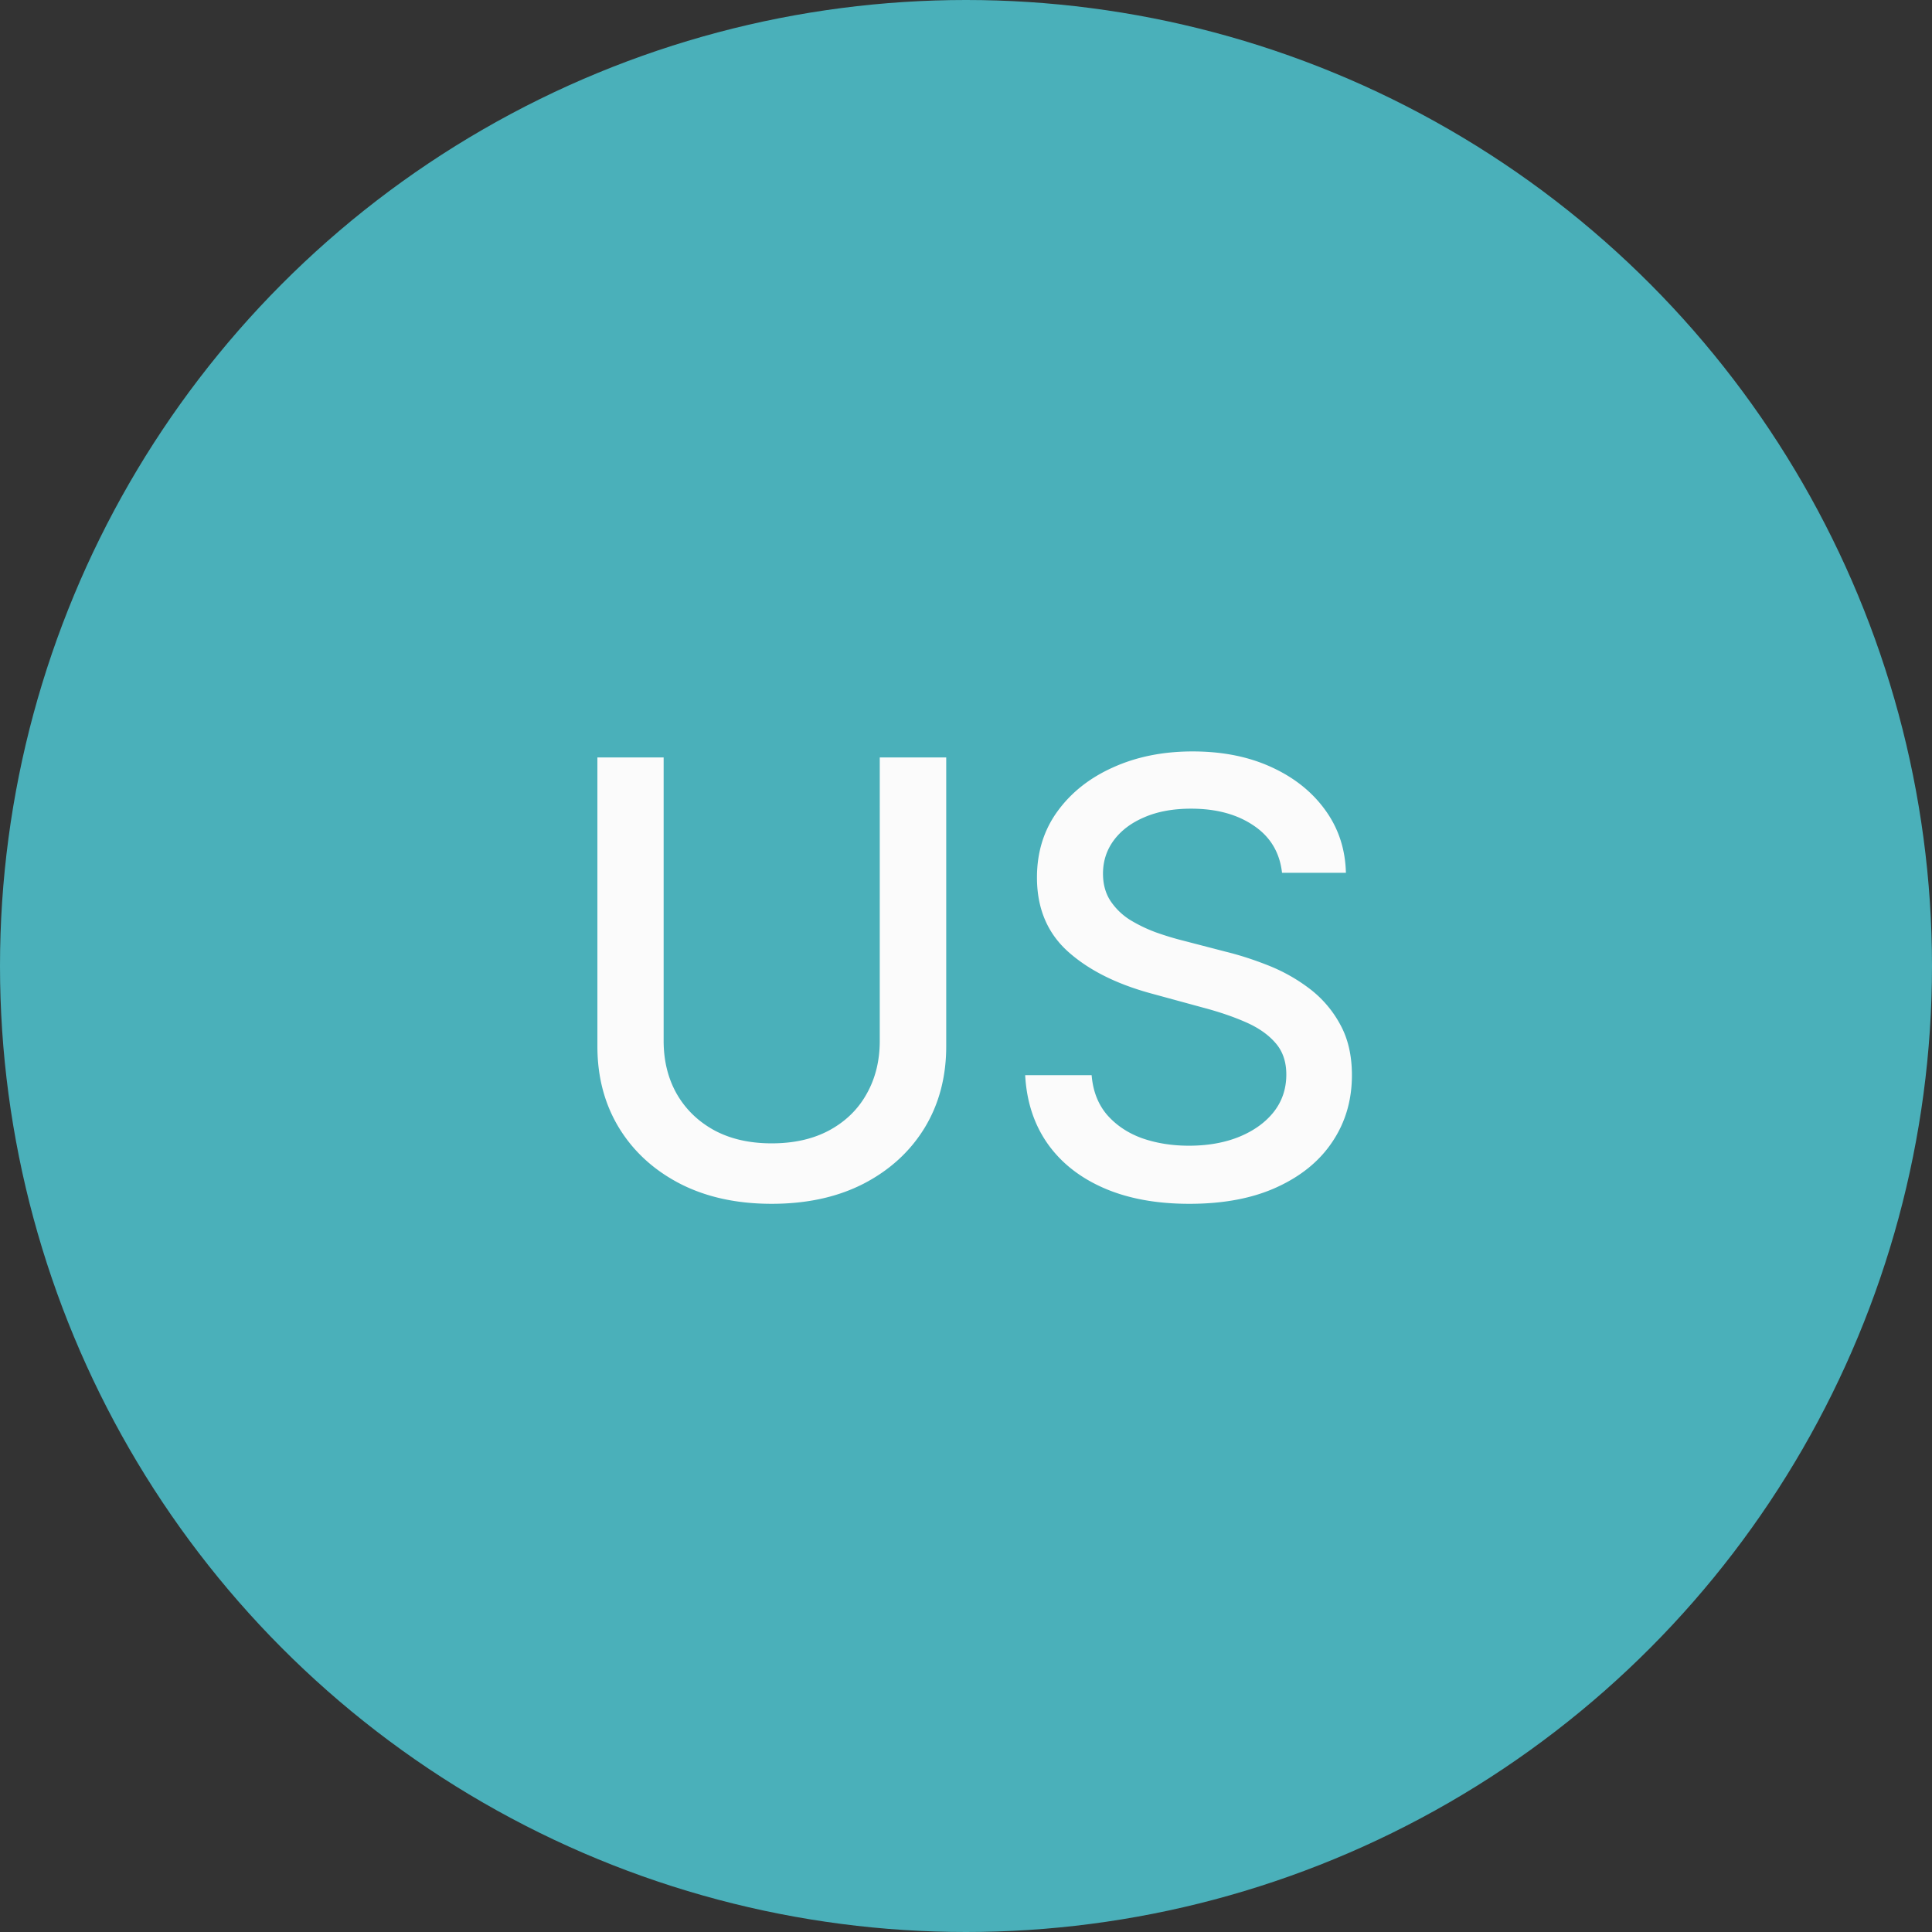 <svg xmlns="http://www.w3.org/2000/svg" width="176" height="176" fill="none" viewBox="0 0 176 176">
  <rect x="0" y="0" width="176" height="176" fill="#333333" stroke="none"/>
  <circle cx="88" cy="88" r="88" fill="#4AB0BA"/>
  <path fill="#FBFBFB" d="M80.144 69h6.054v26.309c0 2.8-.657 5.28-1.972 7.441-1.316 2.148-3.165 3.841-5.547 5.078-2.383 1.224-5.176 1.836-8.38 1.836-3.19 0-5.976-.612-8.359-1.836-2.382-1.237-4.231-2.93-5.546-5.078-1.316-2.161-1.973-4.642-1.973-7.441V69h6.035v25.82c0 1.81.397 3.418 1.191 4.825.808 1.406 1.947 2.513 3.418 3.32 1.472.794 3.217 1.191 5.235 1.191 2.031 0 3.782-.397 5.254-1.191 1.484-.807 2.617-1.914 3.398-3.32.794-1.407 1.192-3.015 1.192-4.825V69Zm36.645 10.508c-.208-1.85-1.068-3.281-2.578-4.297-1.51-1.029-3.412-1.543-5.703-1.543-1.641 0-3.06.26-4.258.781-1.198.508-2.129 1.211-2.793 2.11-.651.885-.977 1.894-.977 3.027 0 .95.222 1.77.665 2.46a5.953 5.953 0 0 0 1.777 1.74c.742.455 1.536.839 2.383 1.151.846.3 1.66.547 2.441.743l3.906 1.015c1.276.313 2.585.736 3.926 1.27a15.748 15.748 0 0 1 3.731 2.11 10.113 10.113 0 0 1 2.773 3.241c.716 1.29 1.074 2.832 1.074 4.63 0 2.265-.586 4.277-1.758 6.034-1.158 1.758-2.845 3.145-5.058 4.161-2.201 1.015-4.863 1.523-7.988 1.523-2.995 0-5.586-.475-7.774-1.426-2.187-.95-3.9-2.298-5.137-4.043-1.237-1.758-1.92-3.841-2.05-6.25h6.054c.118 1.446.586 2.65 1.407 3.614.833.95 1.894 1.66 3.183 2.128 1.302.456 2.728.684 4.278.684 1.705 0 3.222-.267 4.55-.801 1.341-.547 2.396-1.302 3.164-2.265.769-.977 1.153-2.116 1.153-3.418 0-1.185-.339-2.155-1.016-2.91-.664-.756-1.569-1.38-2.715-1.875-1.133-.495-2.415-.931-3.847-1.309l-4.727-1.29c-3.203-.871-5.742-2.154-7.617-3.847-1.862-1.693-2.793-3.932-2.793-6.719 0-2.304.625-4.316 1.875-6.035 1.25-1.718 2.943-3.053 5.078-4.004 2.135-.963 4.544-1.445 7.227-1.445 2.708 0 5.097.475 7.168 1.426 2.083.95 3.723 2.259 4.921 3.926 1.198 1.653 1.823 3.554 1.875 5.703h-5.82Z"/>
</svg>
